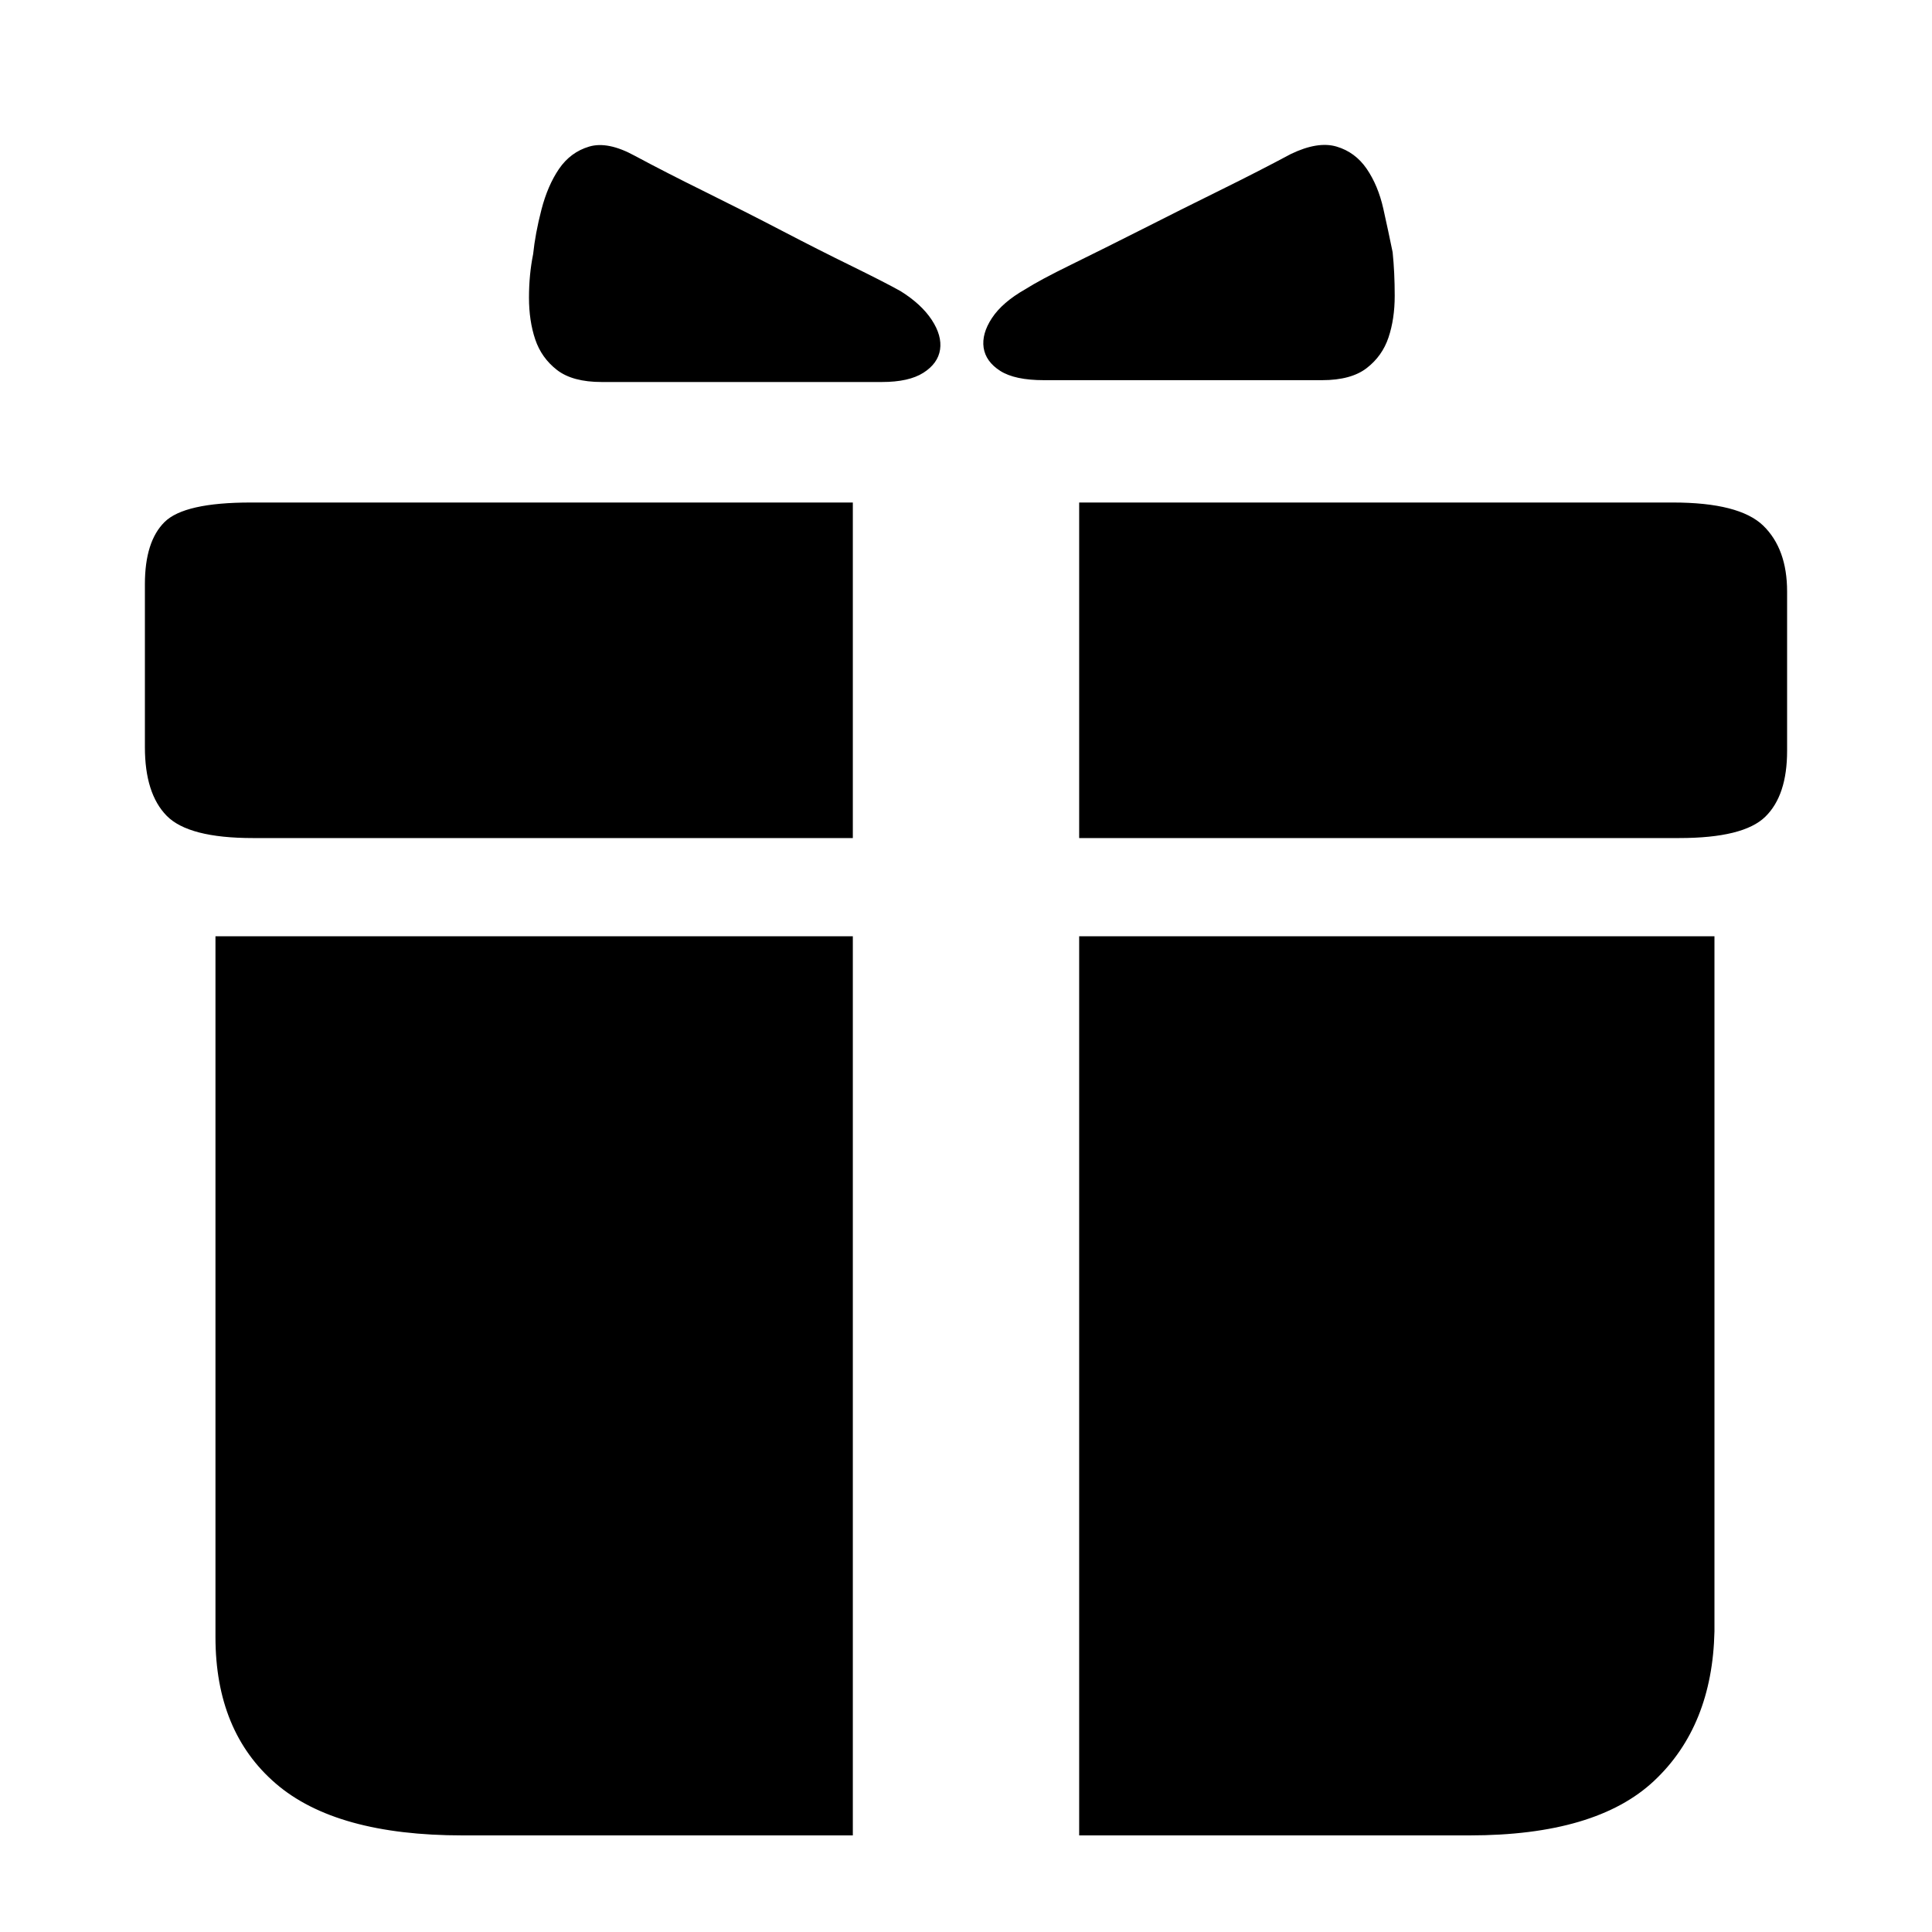 <svg xmlns="http://www.w3.org/2000/svg" width="40" height="40" viewBox="0 0 40 40" fill="none">
  <mask id="mask0_4880_3931" style="mask-type:alpha" maskUnits="userSpaceOnUse" x="0" y="0" width="40" height="40">
    <rect width="40" height="40" fill="#D9D9D9"/>
  </mask>
  <g mask="url(#mask0_4880_3931)">
    <path d="M18.259 7.909H12.456C12.055 7.909 11.747 7.826 11.532 7.66C11.317 7.493 11.167 7.282 11.081 7.026C10.995 6.77 10.952 6.482 10.952 6.163C10.952 5.843 10.981 5.542 11.038 5.261C11.067 4.979 11.124 4.672 11.21 4.34C11.296 4.007 11.418 3.725 11.575 3.495C11.733 3.265 11.941 3.111 12.198 3.035C12.456 2.958 12.772 3.022 13.144 3.226C13.574 3.457 14.061 3.706 14.606 3.975C15.15 4.244 15.68 4.512 16.196 4.781C16.712 5.05 17.192 5.293 17.636 5.51C18.08 5.728 18.417 5.9 18.646 6.028C18.933 6.207 19.148 6.406 19.291 6.623C19.434 6.841 19.491 7.045 19.463 7.237C19.434 7.429 19.319 7.589 19.119 7.717C18.918 7.845 18.632 7.909 18.259 7.909ZM21.612 7.871H27.372C27.773 7.871 28.081 7.787 28.296 7.621C28.511 7.455 28.661 7.244 28.747 6.988C28.833 6.732 28.876 6.444 28.876 6.124C28.876 5.804 28.862 5.504 28.833 5.222C28.776 4.941 28.711 4.64 28.64 4.32C28.568 4 28.453 3.725 28.296 3.495C28.138 3.265 27.93 3.111 27.673 3.035C27.415 2.958 27.099 3.009 26.727 3.188C26.297 3.418 25.81 3.668 25.265 3.937C24.721 4.205 24.184 4.474 23.654 4.743C23.123 5.011 22.636 5.254 22.192 5.472C21.748 5.689 21.426 5.862 21.225 5.99C20.91 6.169 20.681 6.367 20.537 6.585C20.394 6.802 20.337 7.007 20.365 7.199C20.394 7.391 20.509 7.551 20.709 7.679C20.91 7.807 21.211 7.871 21.612 7.871ZM17.657 10.404H5.192C4.275 10.404 3.681 10.538 3.408 10.807C3.136 11.075 3 11.504 3 12.093V15.47C3 16.11 3.15 16.583 3.451 16.89C3.752 17.197 4.347 17.351 5.235 17.351H17.657V10.404ZM22.343 10.404H34.636C35.553 10.404 36.176 10.564 36.506 10.883C36.835 11.203 37 11.658 37 12.246V15.547C37 16.161 36.85 16.615 36.549 16.909C36.248 17.204 35.653 17.351 34.765 17.351H22.343V10.404ZM17.657 19.385H4.461V25.68V28.174V30.516V32.511V33.893C4.461 35.198 4.877 36.209 5.708 36.925C6.539 37.642 7.828 38 9.576 38H17.657V19.385ZM22.343 19.385H35.496V33.778C35.467 35.083 35.051 36.113 34.249 36.868C33.447 37.623 32.172 38 30.424 38H22.343V19.385Z" fill="currentColor"/>
  </g>
</svg>